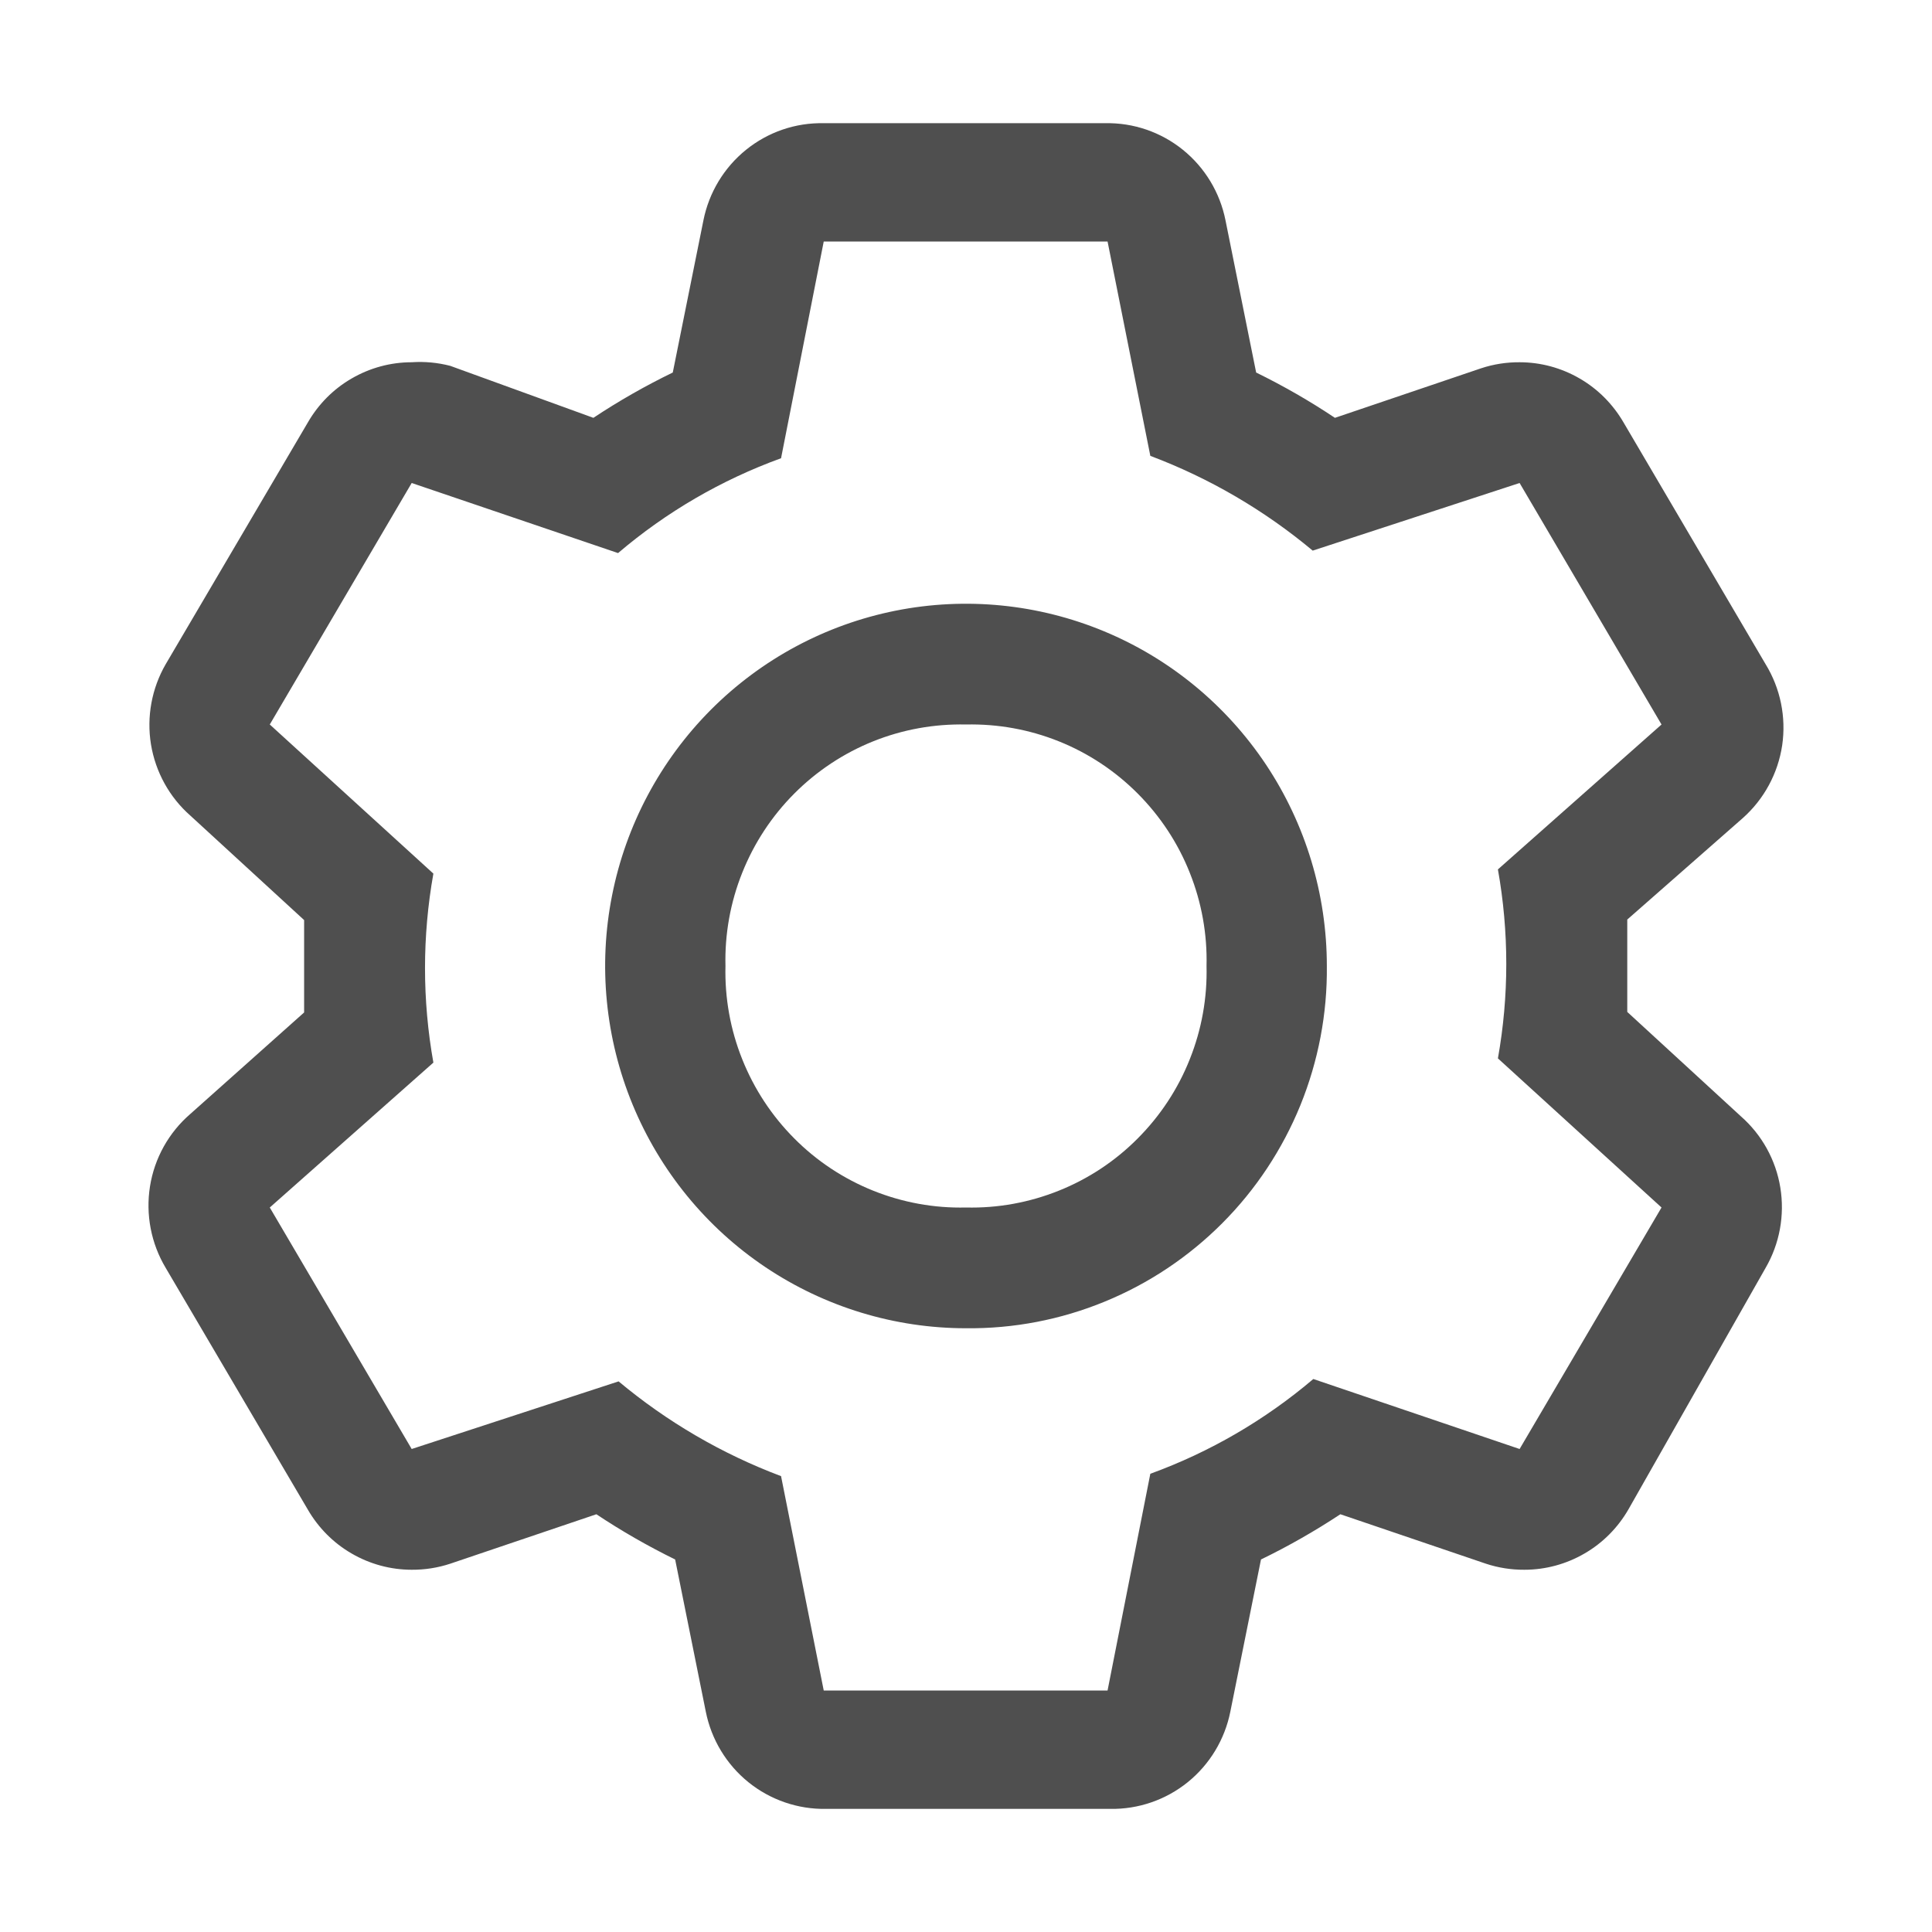 <?xml version="1.0" encoding="UTF-8"?>
<!DOCTYPE svg  PUBLIC '-//W3C//DTD SVG 1.1//EN'  'http://www.w3.org/Graphics/SVG/1.1/DTD/svg11.dtd'>
<svg clip-rule="evenodd" fill-rule="evenodd" stroke-linejoin="round" stroke-miterlimit="1.414" version="1.1" viewBox="0 0 22 22" xml:space="preserve" xmlns="http://www.w3.org/2000/svg">
    <g transform="translate(-.889 -7.96e-7)">
        <path d="m19.419 11.523v-0.523-0.529l1.315-1.155c0.242-0.215 0.401-0.508 0.449-0.829 0.047-0.321-0.02-0.648-0.189-0.924l-1.616-2.75c-0.121-0.209-0.293-0.383-0.501-0.503-0.208-0.121-0.444-0.185-0.684-0.185-0.149-1e-3 -0.297 0.022-0.439 0.069l-1.664 0.564c-0.287-0.192-0.587-0.364-0.897-0.516l-0.349-1.733c-0.063-0.316-0.234-0.6-0.485-0.803-0.25-0.202-0.564-0.31-0.885-0.303h-3.205c-0.322-7e-3 -0.635 0.101-0.885 0.303-0.251 0.203-0.422 0.487-0.485 0.803l-0.349 1.733c-0.313 0.152-0.615 0.324-0.904 0.516l-1.63-0.592c-0.143-0.037-0.291-0.051-0.439-0.041-0.24 0-0.476 0.064-0.684 0.185-0.208 0.12-0.38 0.294-0.5 0.503l-1.617 2.75c-0.159 0.275-0.219 0.598-0.168 0.913 0.052 0.315 0.21 0.602 0.449 0.812l1.295 1.189v1.052l-1.295 1.155c-0.246 0.212-0.409 0.504-0.46 0.825s0.012 0.65 0.179 0.929l1.617 2.75c0.12 0.208 0.292 0.382 0.5 0.502 0.208 0.121 0.444 0.185 0.684 0.185 0.149 1e-3 0.297-0.022 0.439-0.069l1.664-0.563c0.287 0.191 0.587 0.363 0.897 0.515l0.349 1.733c0.063 0.316 0.235 0.601 0.485 0.803s0.564 0.31 0.885 0.304h3.233c0.321 6e-3 0.635-0.102 0.885-0.304s0.422-0.487 0.485-0.803l0.349-1.733c0.312-0.151 0.614-0.324 0.904-0.515l1.657 0.563c0.142 0.047 0.29 0.07 0.439 0.069 0.24 0 0.476-0.064 0.684-0.185 0.208-0.12 0.38-0.294 0.5-0.502l1.562-2.75c0.16-0.276 0.219-0.599 0.168-0.914s-0.21-0.602-0.449-0.812l-1.294-1.189zm-1.226 4.977-2.349-0.797c-0.55 0.467-1.179 0.833-1.856 1.079l-0.487 2.468h-3.232l-0.486-2.441c-0.673-0.253-1.298-0.618-1.85-1.079l-2.356 0.77-1.616-2.75 1.863-1.65c-0.127-0.712-0.127-1.44 0-2.152l-1.863-1.698 1.616-2.75 2.35 0.798c0.549-0.468 1.178-0.834 1.856-1.08l0.486-2.468h3.232l0.487 2.441c0.672 0.253 1.297 0.618 1.849 1.079l2.356-0.77 1.616 2.75-1.863 1.65c0.127 0.712 0.127 1.44 0 2.152l1.863 1.698-1.616 2.75z" fill="#4f4f4f" fill-rule="nonzero"/>
    </g>
    <g transform="translate(-.885 -0)">
        <path d="m11.885 15.125c-0.813 0-1.607-0.242-2.283-0.695s-1.202-1.098-1.513-1.851c-0.311-0.754-0.393-1.584-0.234-2.384 0.158-0.8 0.55-1.535 1.124-2.112 0.575-0.577 1.307-0.97 2.104-1.129 0.798-0.159 1.624-0.077 2.375 0.235s1.392 0.841 1.844 1.519c0.451 0.679 0.692 1.476 0.692 2.292 6e-3 0.543-0.097 1.082-0.301 1.585-0.205 0.503-0.507 0.96-0.89 1.344s-0.838 0.688-1.339 0.893c-0.501 0.206-1.038 0.309-1.579 0.303zm0-6.875c-0.362-8e-3 -0.722 0.057-1.058 0.192s-0.642 0.338-0.898 0.595-0.457 0.563-0.592 0.901c-0.135 0.337-0.2 0.699-0.191 1.062-9e-3 0.364 0.056 0.725 0.191 1.062 0.135 0.338 0.336 0.644 0.592 0.901 0.256 0.258 0.562 0.46 0.898 0.595s0.696 0.201 1.058 0.192c0.362 9e-3 0.722-0.057 1.058-0.192 0.337-0.135 0.642-0.337 0.898-0.595 0.256-0.257 0.458-0.563 0.592-0.901 0.135-0.337 0.2-0.698 0.191-1.062 9e-3 -0.363-0.056-0.725-0.191-1.062-0.134-0.338-0.336-0.644-0.592-0.901s-0.561-0.46-0.898-0.595c-0.336-0.135-0.696-0.2-1.058-0.192z" fill="#4f4f4f" fill-rule="nonzero"/>
    </g>
</svg>
